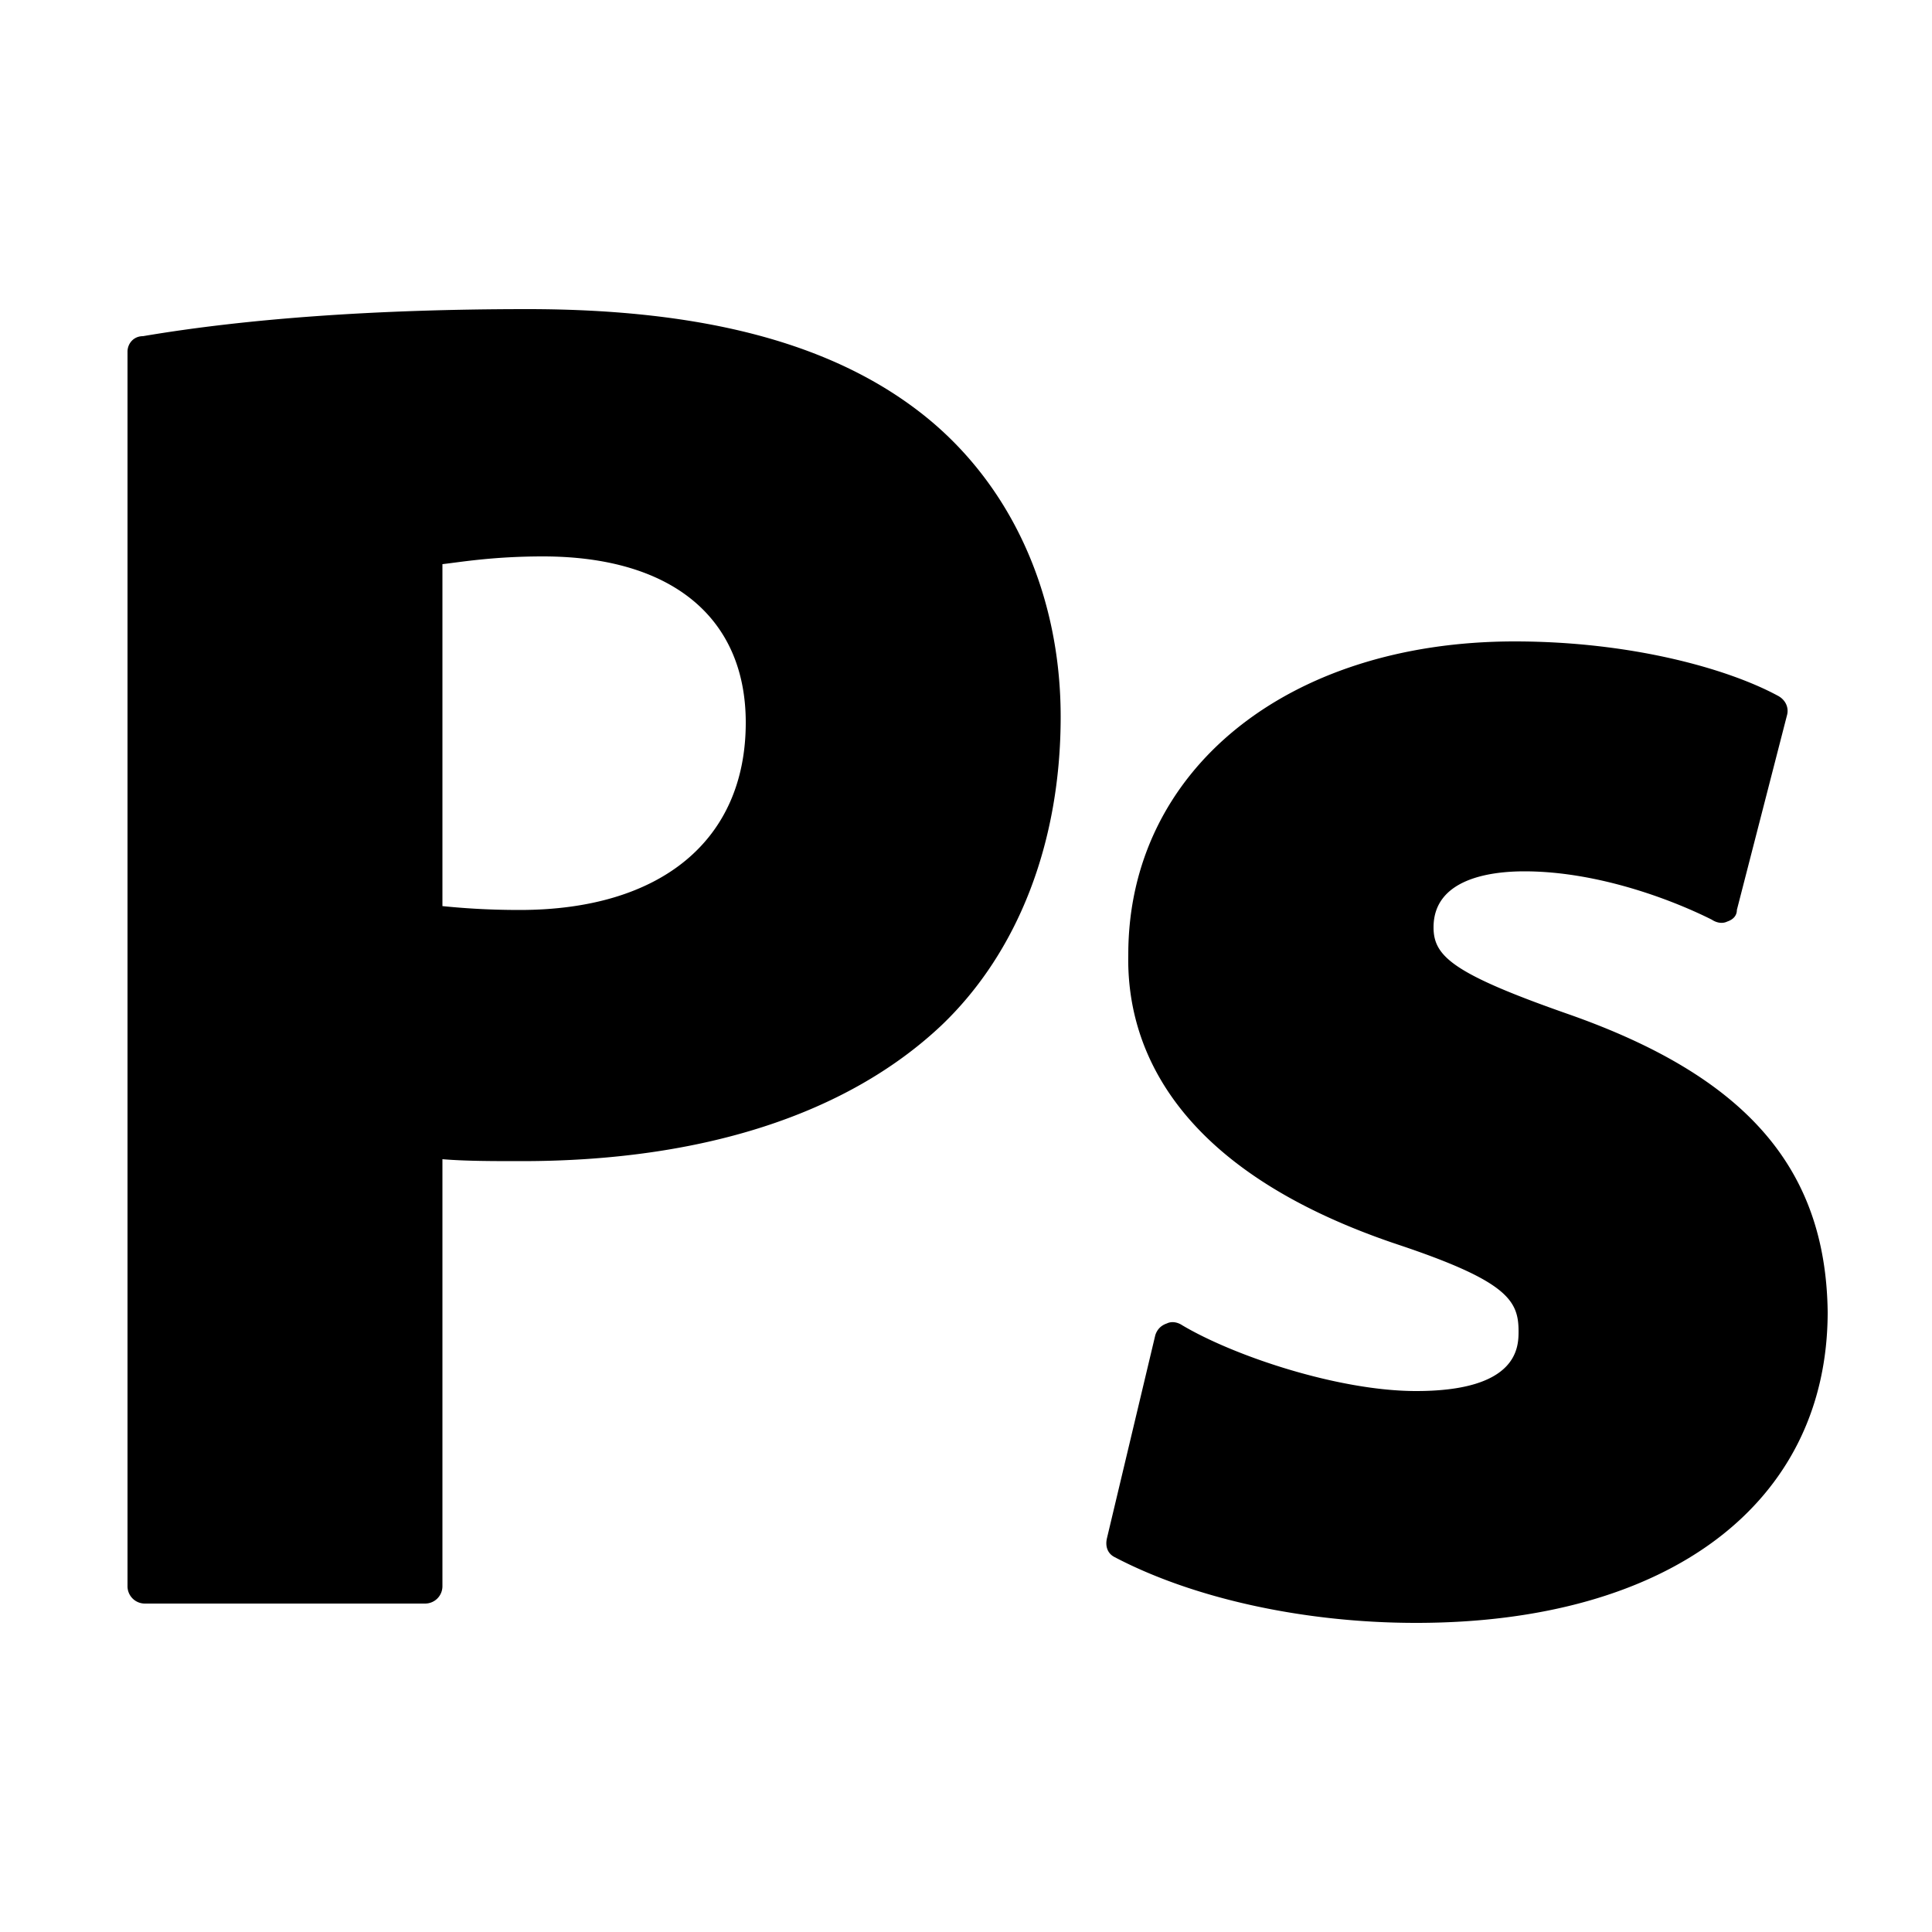 <svg xmlns="http://www.w3.org/2000/svg" width="1024" height="1024"><path d="M234.496 840.704V614.4c12.288 1.024 26.624 1.024 41.984 1.024 95.232 0 172.032-24.576 222.208-71.68 40.96-38.912 63.488-97.28 63.488-163.84 0-65.536-26.624-123.904-73.728-160.768S373.76 163.84 279.552 163.84c-80.896 0-149.504 5.12-203.776 14.336-5.12 0-8.192 4.096-8.192 8.192v654.336a9.178 9.178 0 0 0 9.216 9.216h148.48a9.178 9.178 0 0 0 9.216-9.216zm0-360.448V299.008c9.216-1.024 26.624-4.096 53.248-4.096 68.608 0 107.52 32.768 107.52 88.064 0 62.464-45.056 99.328-119.808 99.328-17.408 0-30.72-1.024-40.96-2.048zM831.488 537.6c-61.44-21.504-71.68-30.72-71.68-46.08 0-25.6 29.696-29.696 48.128-29.696 37.888 0 76.8 14.336 99.328 25.6 3.072 2.048 6.144 2.048 8.192 1.024 3.072-1.024 5.12-3.072 5.12-6.144L947.2 378.88c1.024-4.096-1.024-8.192-5.12-10.24-26.624-14.336-77.824-28.672-139.264-28.672-120.832 0-204.8 68.608-204.8 165.888-1.024 48.128 23.552 113.664 142.336 153.6 58.368 19.456 64.512 29.696 64.512 46.08 0 8.192 0 31.744-54.272 31.744-40.96 0-96.256-18.432-123.904-34.816-3.072-2.048-6.144-2.048-8.192-1.024-3.072 1.024-5.12 3.072-6.144 6.144l-25.6 107.52c-1.024 4.096 0 8.192 4.096 10.24 40.96 21.504 99.328 34.816 159.744 34.816 134.144 0 218.112-63.488 218.112-164.864-1.024-76.8-44.032-124.928-137.216-157.696z"/></svg>
